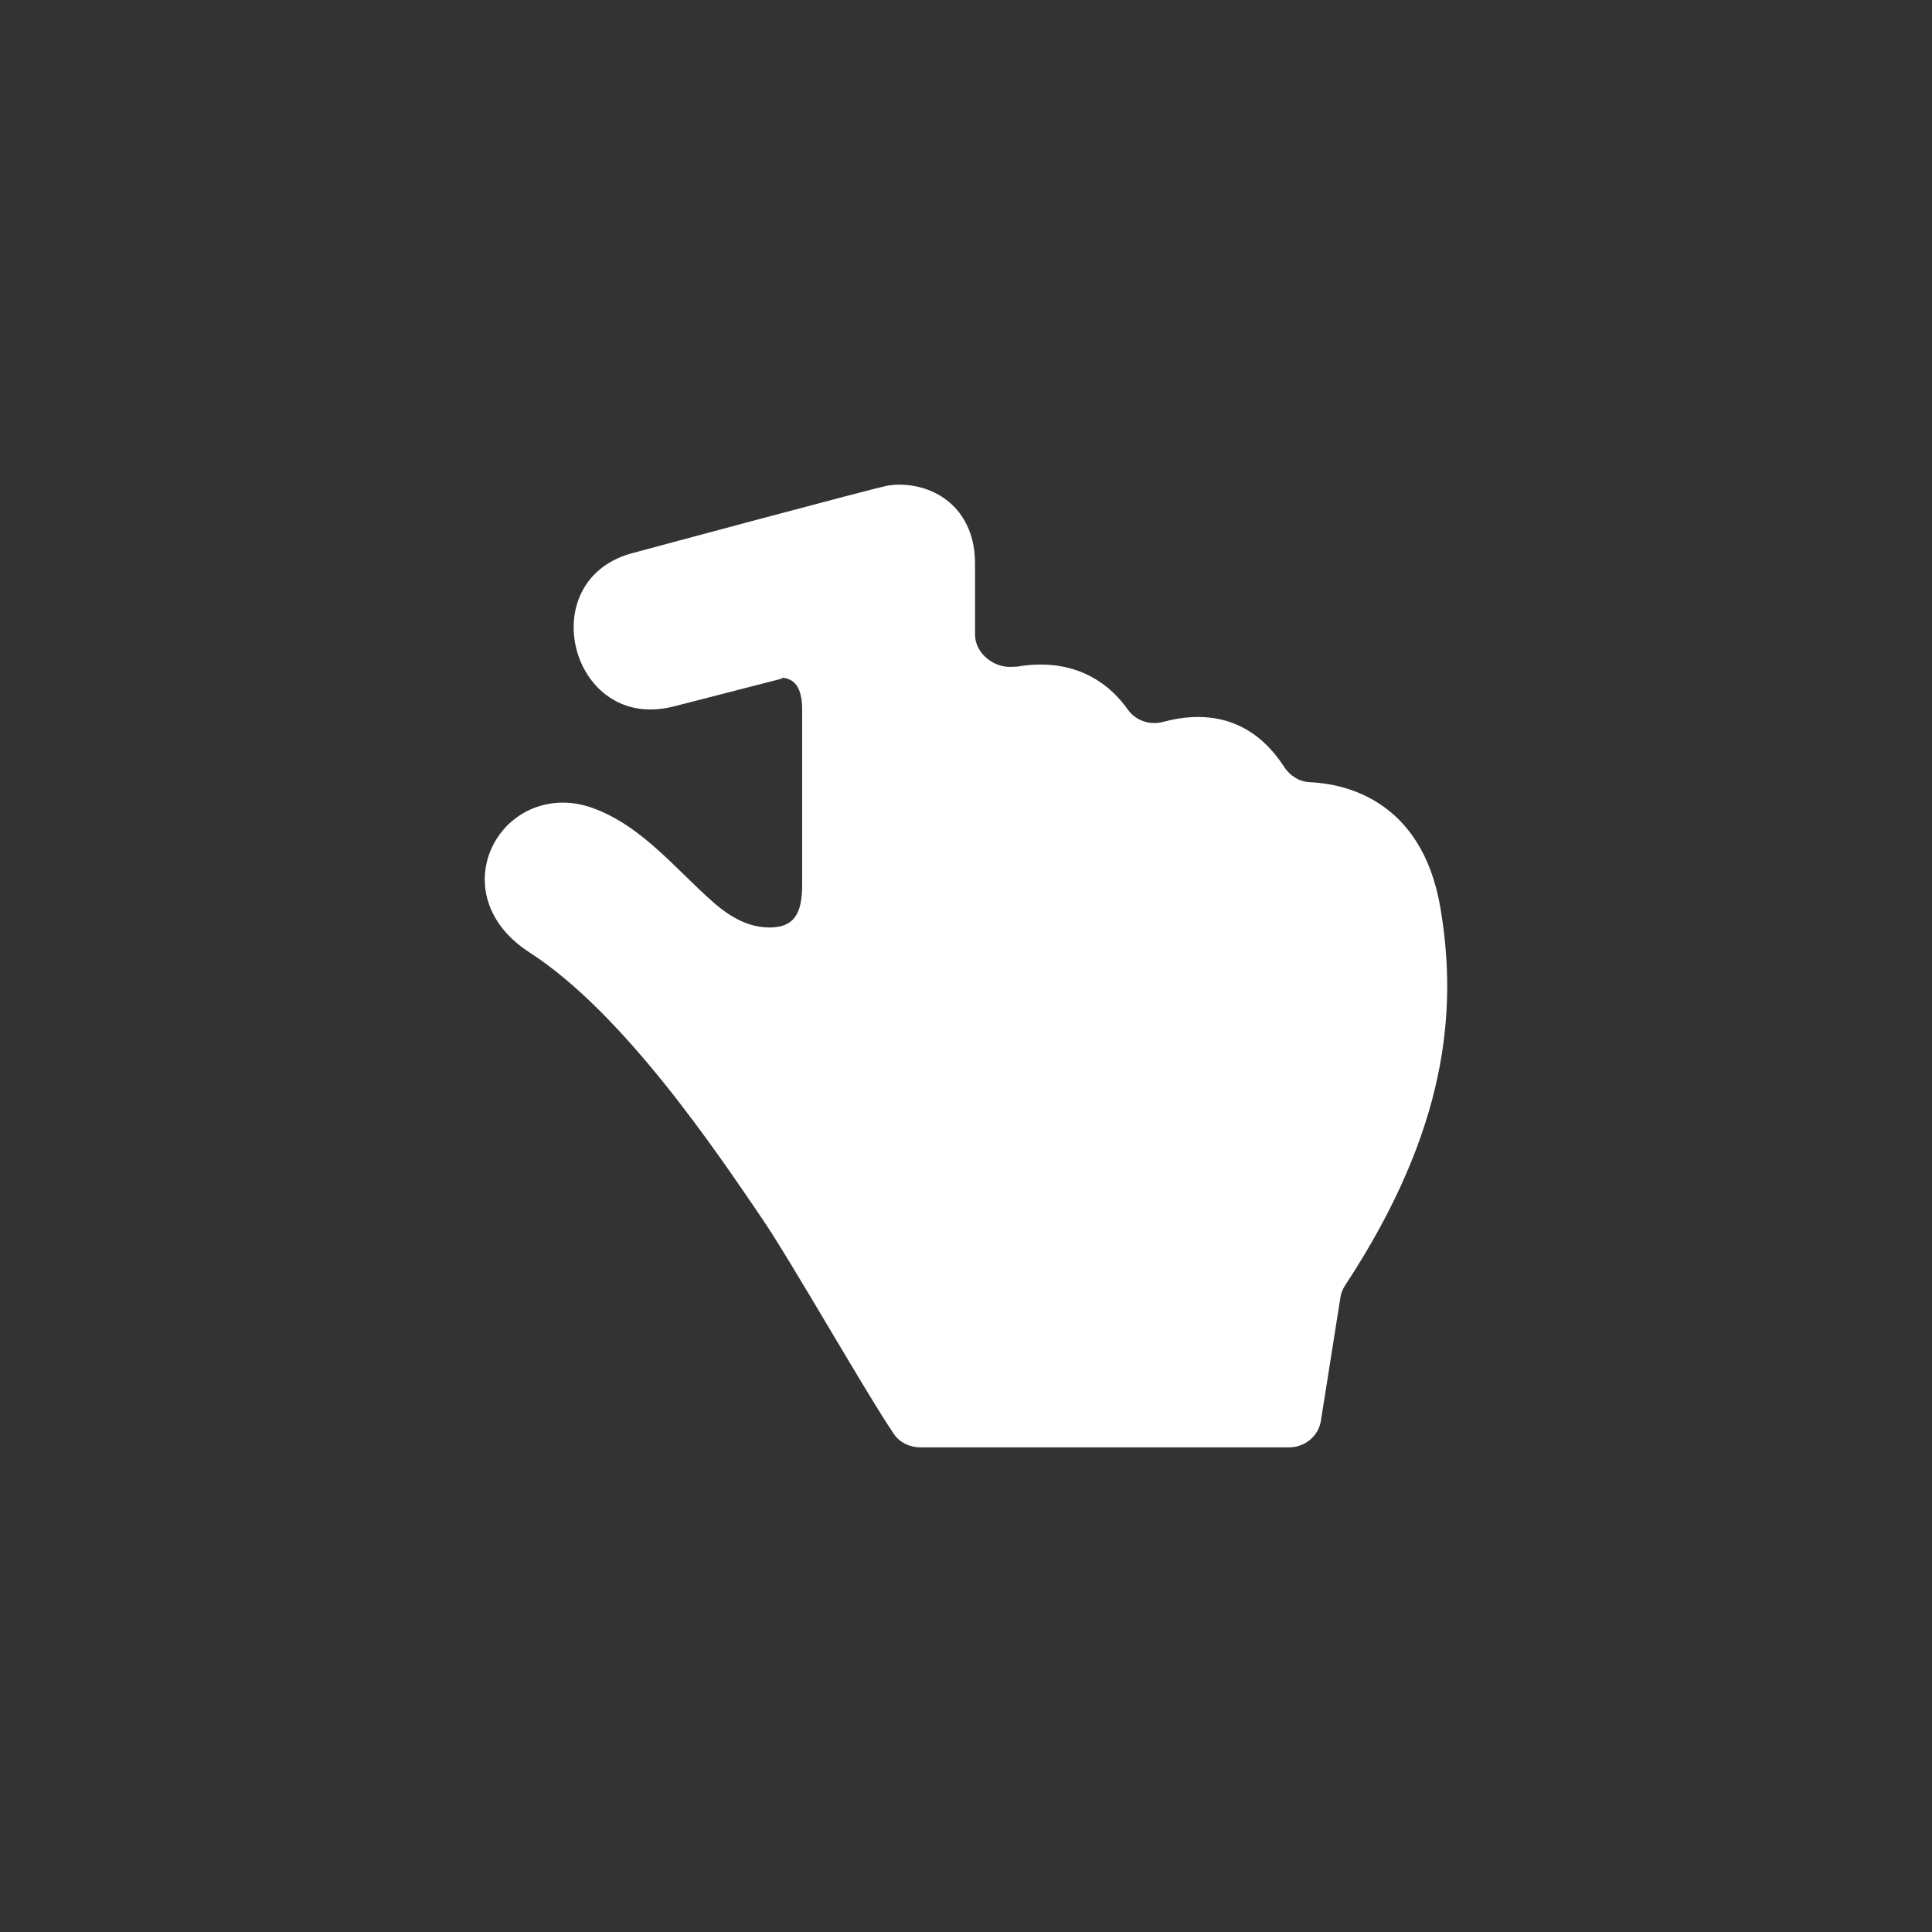 <?xml version="1.0" ?><!DOCTYPE svg  PUBLIC '-//W3C//DTD SVG 1.1//EN'  'http://www.w3.org/Graphics/SVG/1.1/DTD/svg11.dtd'><svg height="1.707in" style="shape-rendering:geometricPrecision; text-rendering:geometricPrecision; image-rendering:optimizeQuality; fill-rule:evenodd; clip-rule:evenodd" version="1.1" viewBox="0 0 12382 12382" width="1.707in" xml:space="preserve" xmlns="http://www.w3.org/2000/svg" xmlns:xlink="http://www.w3.org/1999/xlink"><rect x="0" y="0" width="12382" height="12382" fill="#333333" stroke="none"/><defs><style type="text/css">
   <![CDATA[
    .fil0 {fill:none}
    .fil1 {fill:white;fill-rule:nonzero}
   ]]>
  </style></defs><g id="Layer_x0020_1"><rect class="fil0" height="12382" width="12382"/><path class="fil1" d="M9232 5822c-117,-698 -615,-799 -837,-809 -68,-3 -128,-41 -165,-98 -164,-253 -372,-320 -551,-320 -85,0 -163,15 -227,32 -18,5 -37,7 -55,7 -65,0 -128,-30 -167,-84 -163,-229 -378,-291 -561,-291 -52,0 -102,5 -147,13 -11,1 -40,2 -51,2 -111,0 -222,-92 -222,-207l0 -455c0,-337 -236,-506 -488,-506 -25,0 -41,2 -65,5 -63,8 -1636,432 -1636,432 -606,155 -436,1004 108,1004 46,0 96,-6 148,-19l696 -179c18,-4 -30,-6 -13,-6 111,0 142,90 142,207l0 1122c0,189 -56,272 -209,272 -126,0 -241,-57 -359,-160 -238,-209 -450,-479 -752,-597 -77,-30 -143,-43 -213,-43 -474,0 -737,624 -213,961 602,388 1199,1277 1496,1715 188,278 662,1112 837,1369 38,57 103,87 172,87l2361 0c102,0 190,-72 205,-173l124 -784c4,-30 15,-57 32,-83 654,-995 720,-1760 610,-2414z"/></g></svg>